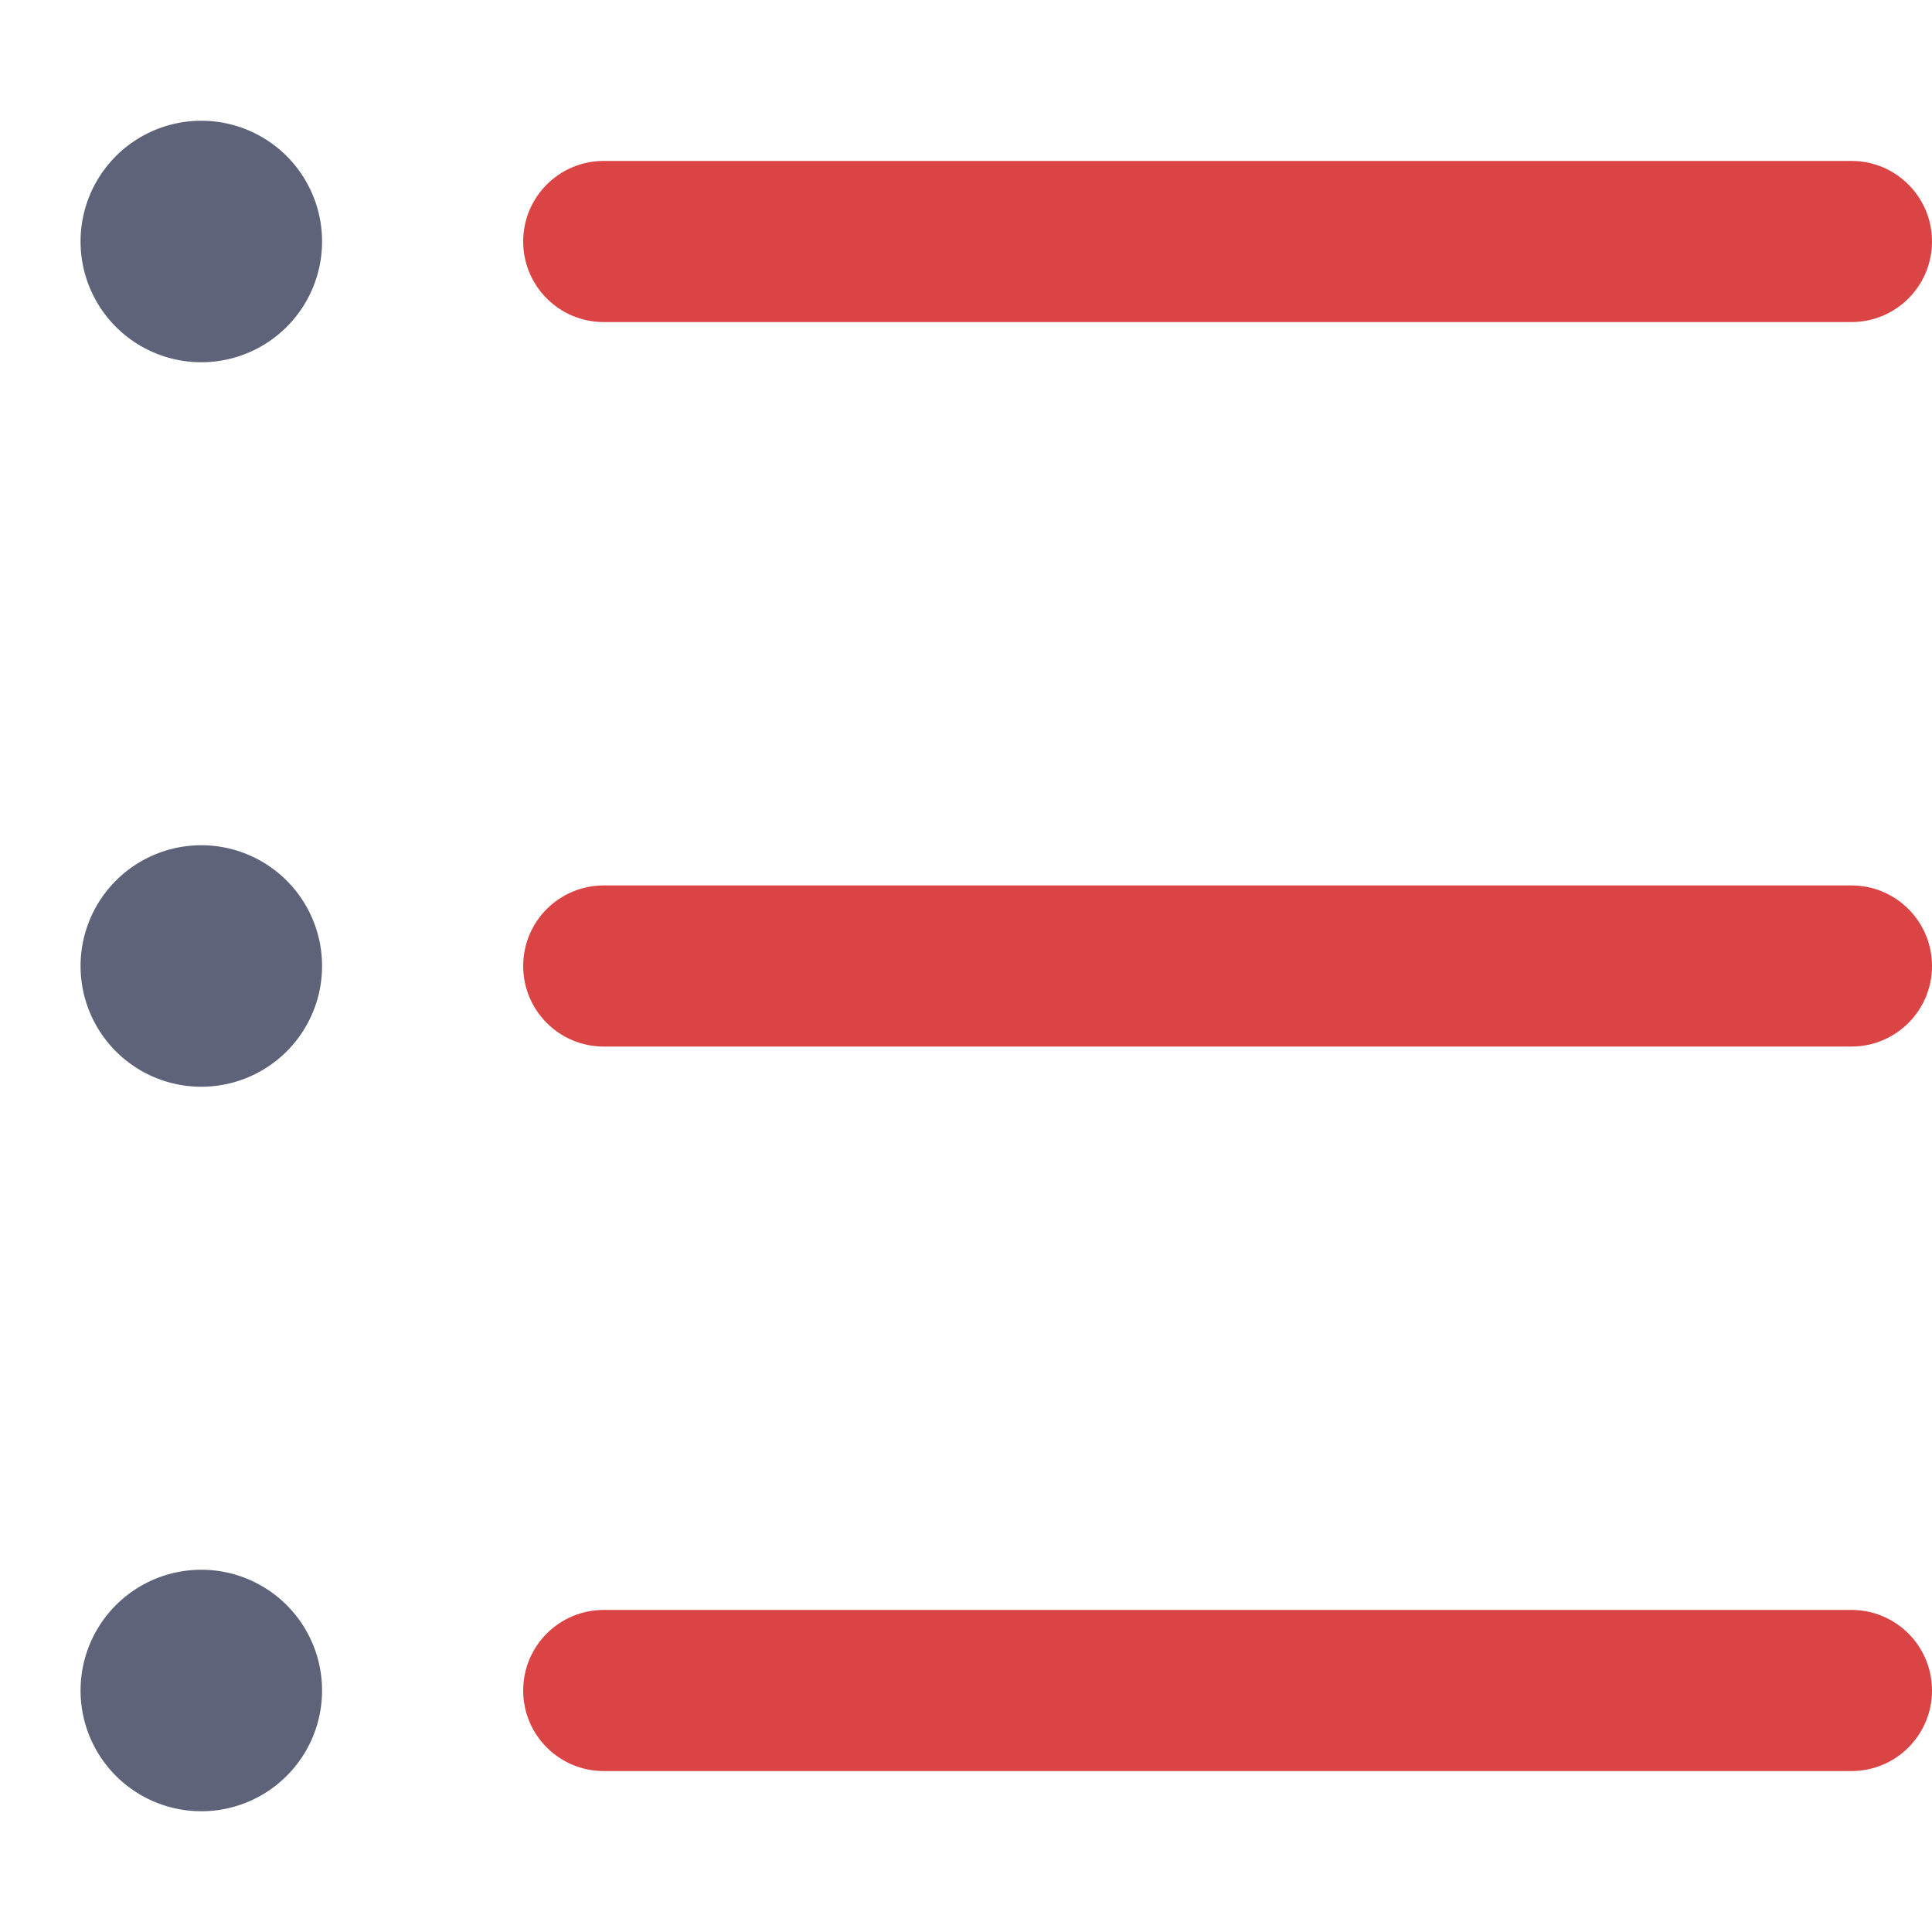 <?xml version="1.0" encoding="utf-8"?>
<!-- Uploaded to: SVG Repo, www.svgrepo.com, Generator: SVG Repo Mixer Tools -->
<svg width="30px" height="30px" viewBox="0 0 1024 1024" class="icon"  version="1.1" xmlns="http://www.w3.org/2000/svg"><path d="M981.3 170.7H320c-23.6 0-42.7-19.1-42.7-42.7s19.1-42.7 42.7-42.7h661.3c23.6 0 42.7 19.1 42.7 42.7s-19.1 42.7-42.7 42.7zM981.3 938.7H320c-23.6 0-42.7-19.1-42.7-42.7s19.1-42.7 42.7-42.7h661.3c23.6 0 42.7 19.1 42.7 42.7s-19.1 42.7-42.7 42.7zM981.3 554.7H320c-23.6 0-42.7-19.1-42.7-42.7s19.1-42.7 42.7-42.7h661.3c23.6 0 42.7 19.1 42.7 42.7s-19.1 42.7-42.7 42.7z" fill="#db4444" /><path d="M106.7 128m-64 0a64 64 0 1 0 128 0 64 64 0 1 0-128 0Z" fill="#5F6379" /><path d="M106.7 512m-64 0a64 64 0 1 0 128 0 64 64 0 1 0-128 0Z" fill="#5F6379" /><path d="M106.7 896m-64 0a64 64 0 1 0 128 0 64 64 0 1 0-128 0Z" fill="#5F6379" /></svg>
